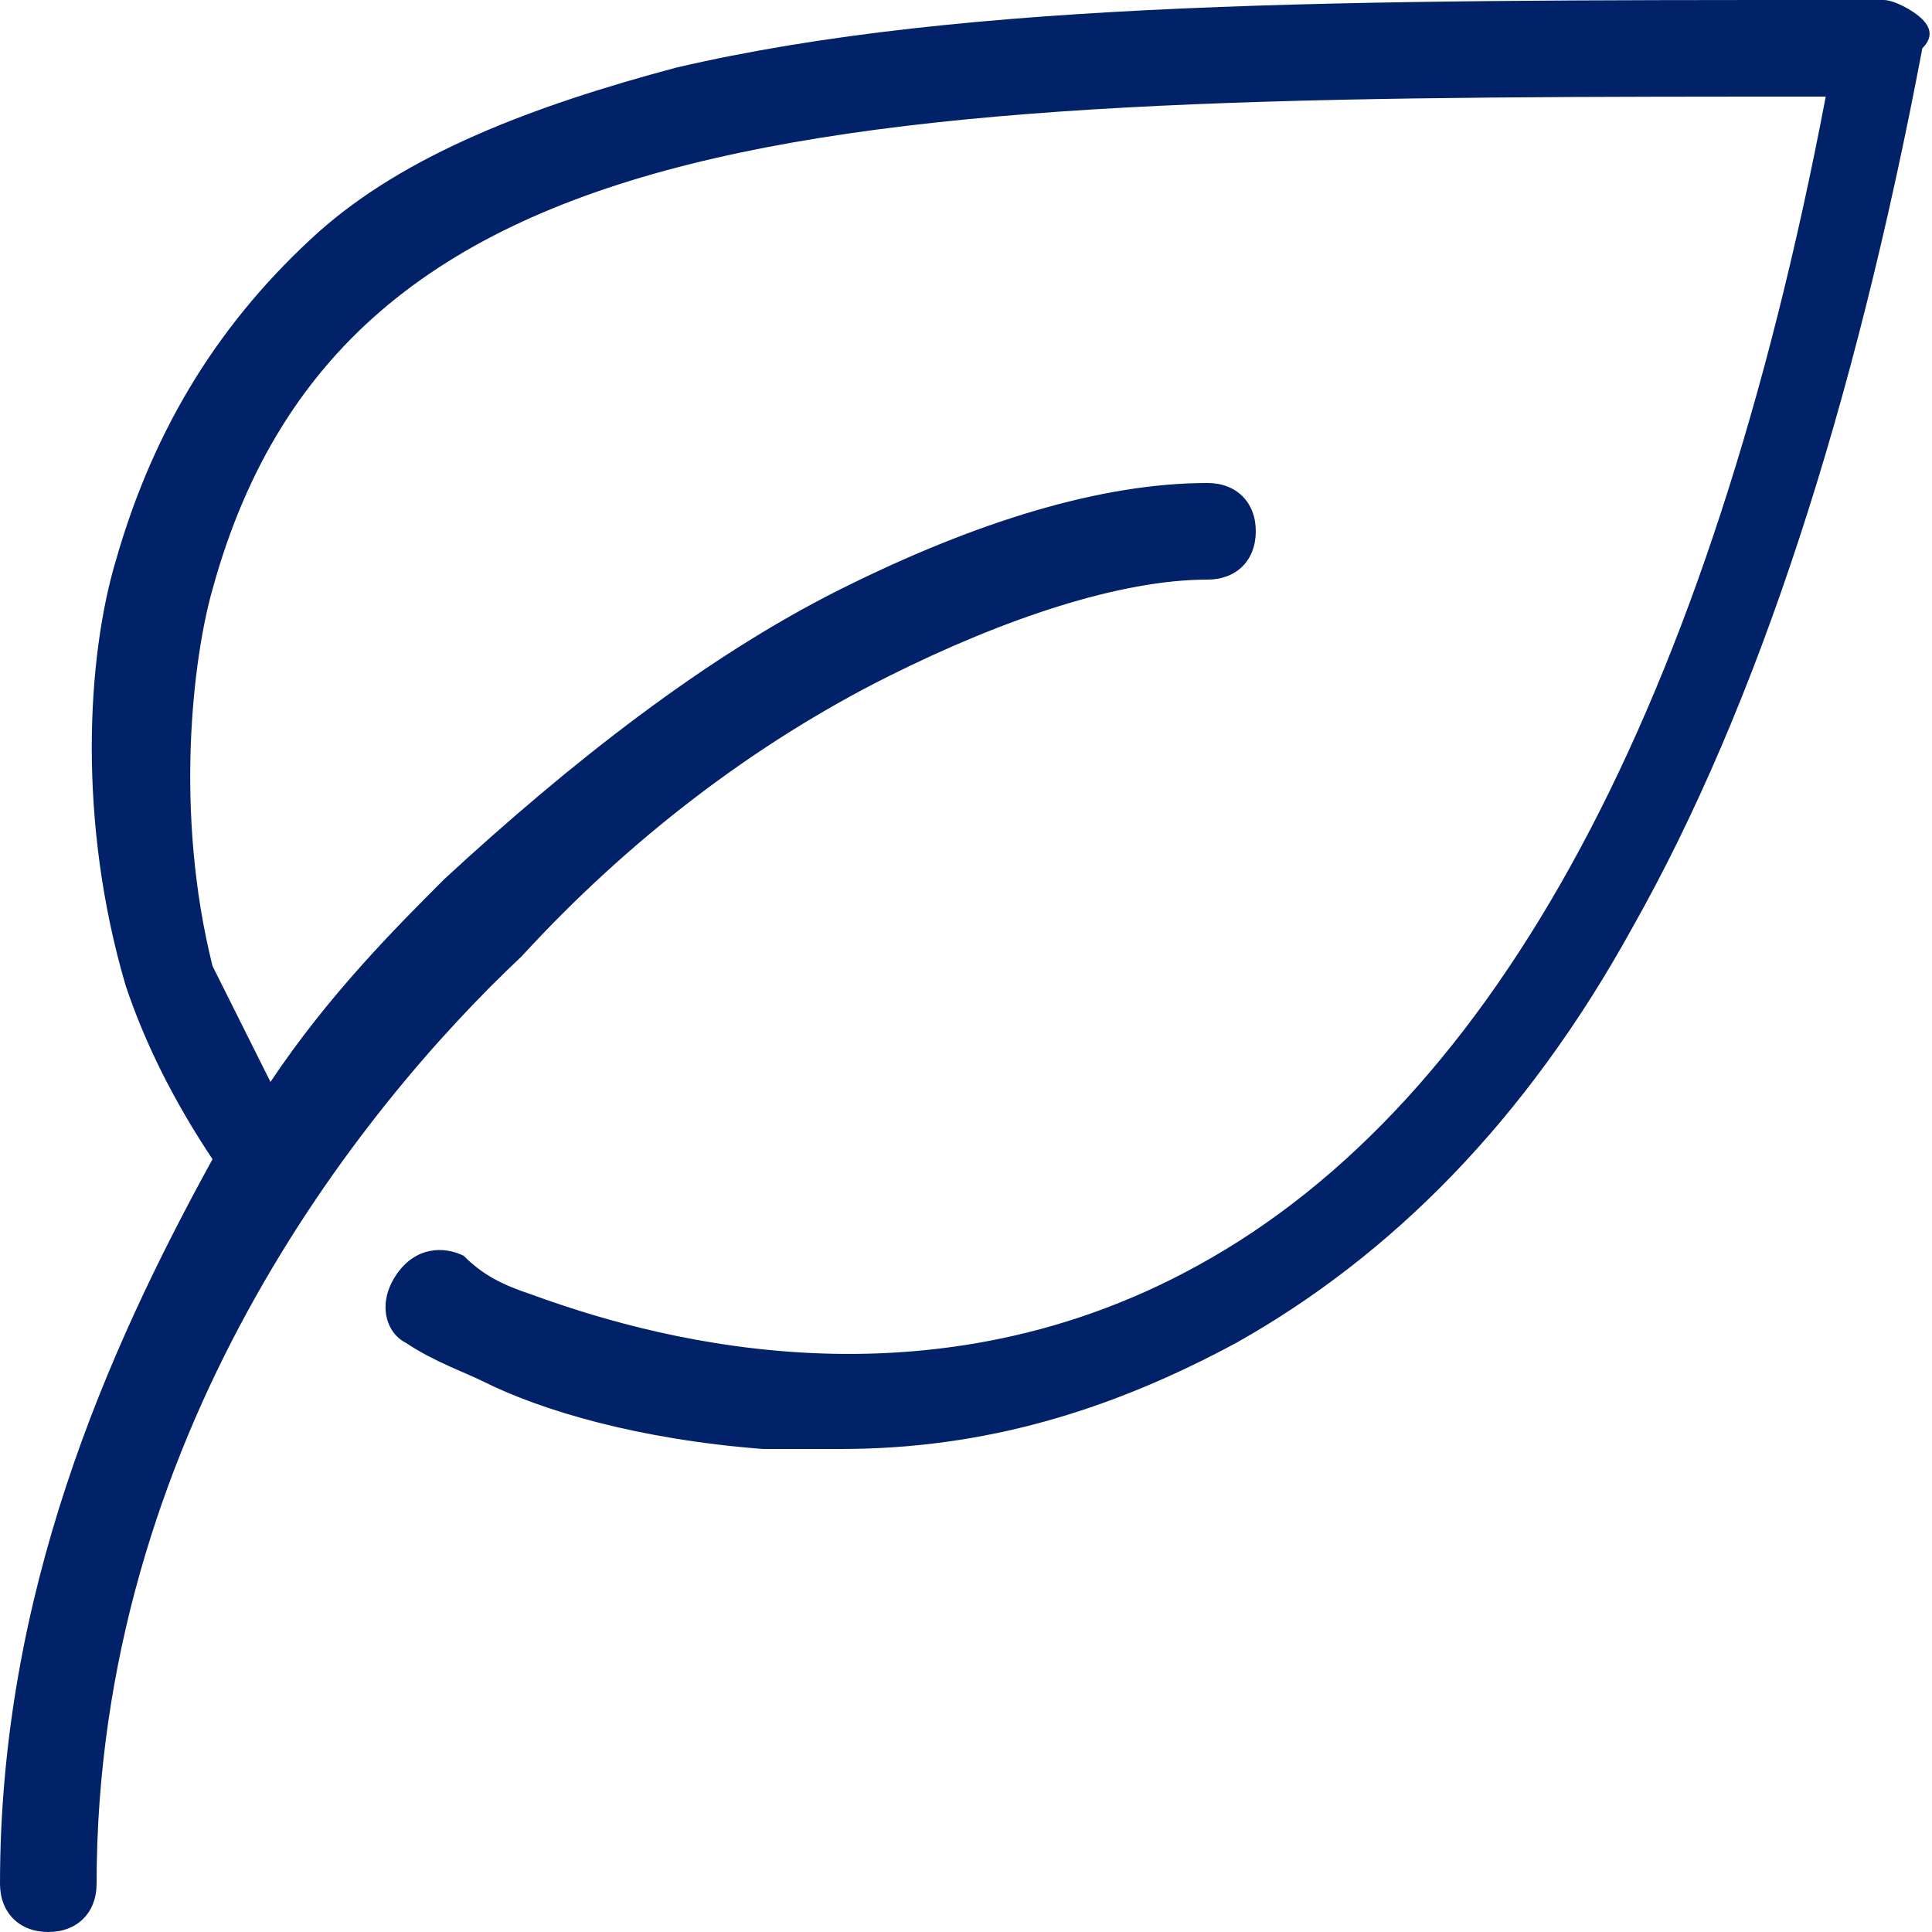 <?xml version="1.0" encoding="utf-8"?>
<!-- Generator: Adobe Illustrator 22.1.0, SVG Export Plug-In . SVG Version: 6.00 Build 0)  -->
<!DOCTYPE svg PUBLIC "-//W3C//DTD SVG 1.1//EN" "http://www.w3.org/Graphics/SVG/1.1/DTD/svg11.dtd">
<svg version="1.1" id="Layer_1" xmlns="http://www.w3.org/2000/svg" xmlns:xlink="http://www.w3.org/1999/xlink" x="0px" y="0px"
	 width="20px" height="20px" viewBox="0 0 20 20" style="enable-background:new 0 0 20 20;" xml:space="preserve">
<style type="text/css">
	.st0{fill:#012169;}
</style>
<path class="st0" d="M19.9,0.2C19.8,0.1,19.6,0,19.5,0H19c-5,0-9,0-12,0.7C5.5,1.1,4.2,1.6,3.3,2.4c-1,0.9-1.7,2-2.1,3.4
	c-0.3,1-0.4,2.7,0.1,4.4c0.2,0.6,0.5,1.2,0.9,1.8C1.1,14,0,16.5,0,19.5C0,19.8,0.2,20,0.5,20S1,19.8,1,19.5c0-4.6,2.7-8,4.4-9.6
	C6.5,8.7,7.8,7.7,9.2,7c1.2-0.6,2.4-1,3.3-1C12.8,6,13,5.8,13,5.5S12.8,5,12.5,5c-1.1,0-2.4,0.4-3.8,1.1s-2.8,1.8-4.1,3
	c-0.5,0.5-1.2,1.2-1.8,2.1c-0.2-0.4-0.4-0.8-0.6-1.2C1.8,8.4,2,6.8,2.2,6.1C3.6,1,9.1,1,18.9,1c-1.2,6.3-3.4,10.4-6.5,12.1
	c-2.9,1.6-5.8,0.7-6.9,0.3C5.2,13.3,5,13.2,4.8,13c-0.2-0.1-0.5-0.1-0.7,0.2S4,13.8,4.2,13.9c0.3,0.2,0.6,0.3,0.8,0.4
	c0.6,0.3,1.6,0.6,2.9,0.7c0.3,0,0.5,0,0.8,0c1.5,0,2.8-0.4,4.1-1.1c1.6-0.9,3-2.3,4.1-4.3c1.3-2.3,2.3-5.4,3-9.1
	C20,0.4,20,0.3,19.9,0.2L19.9,0.2z"/>
</svg>
